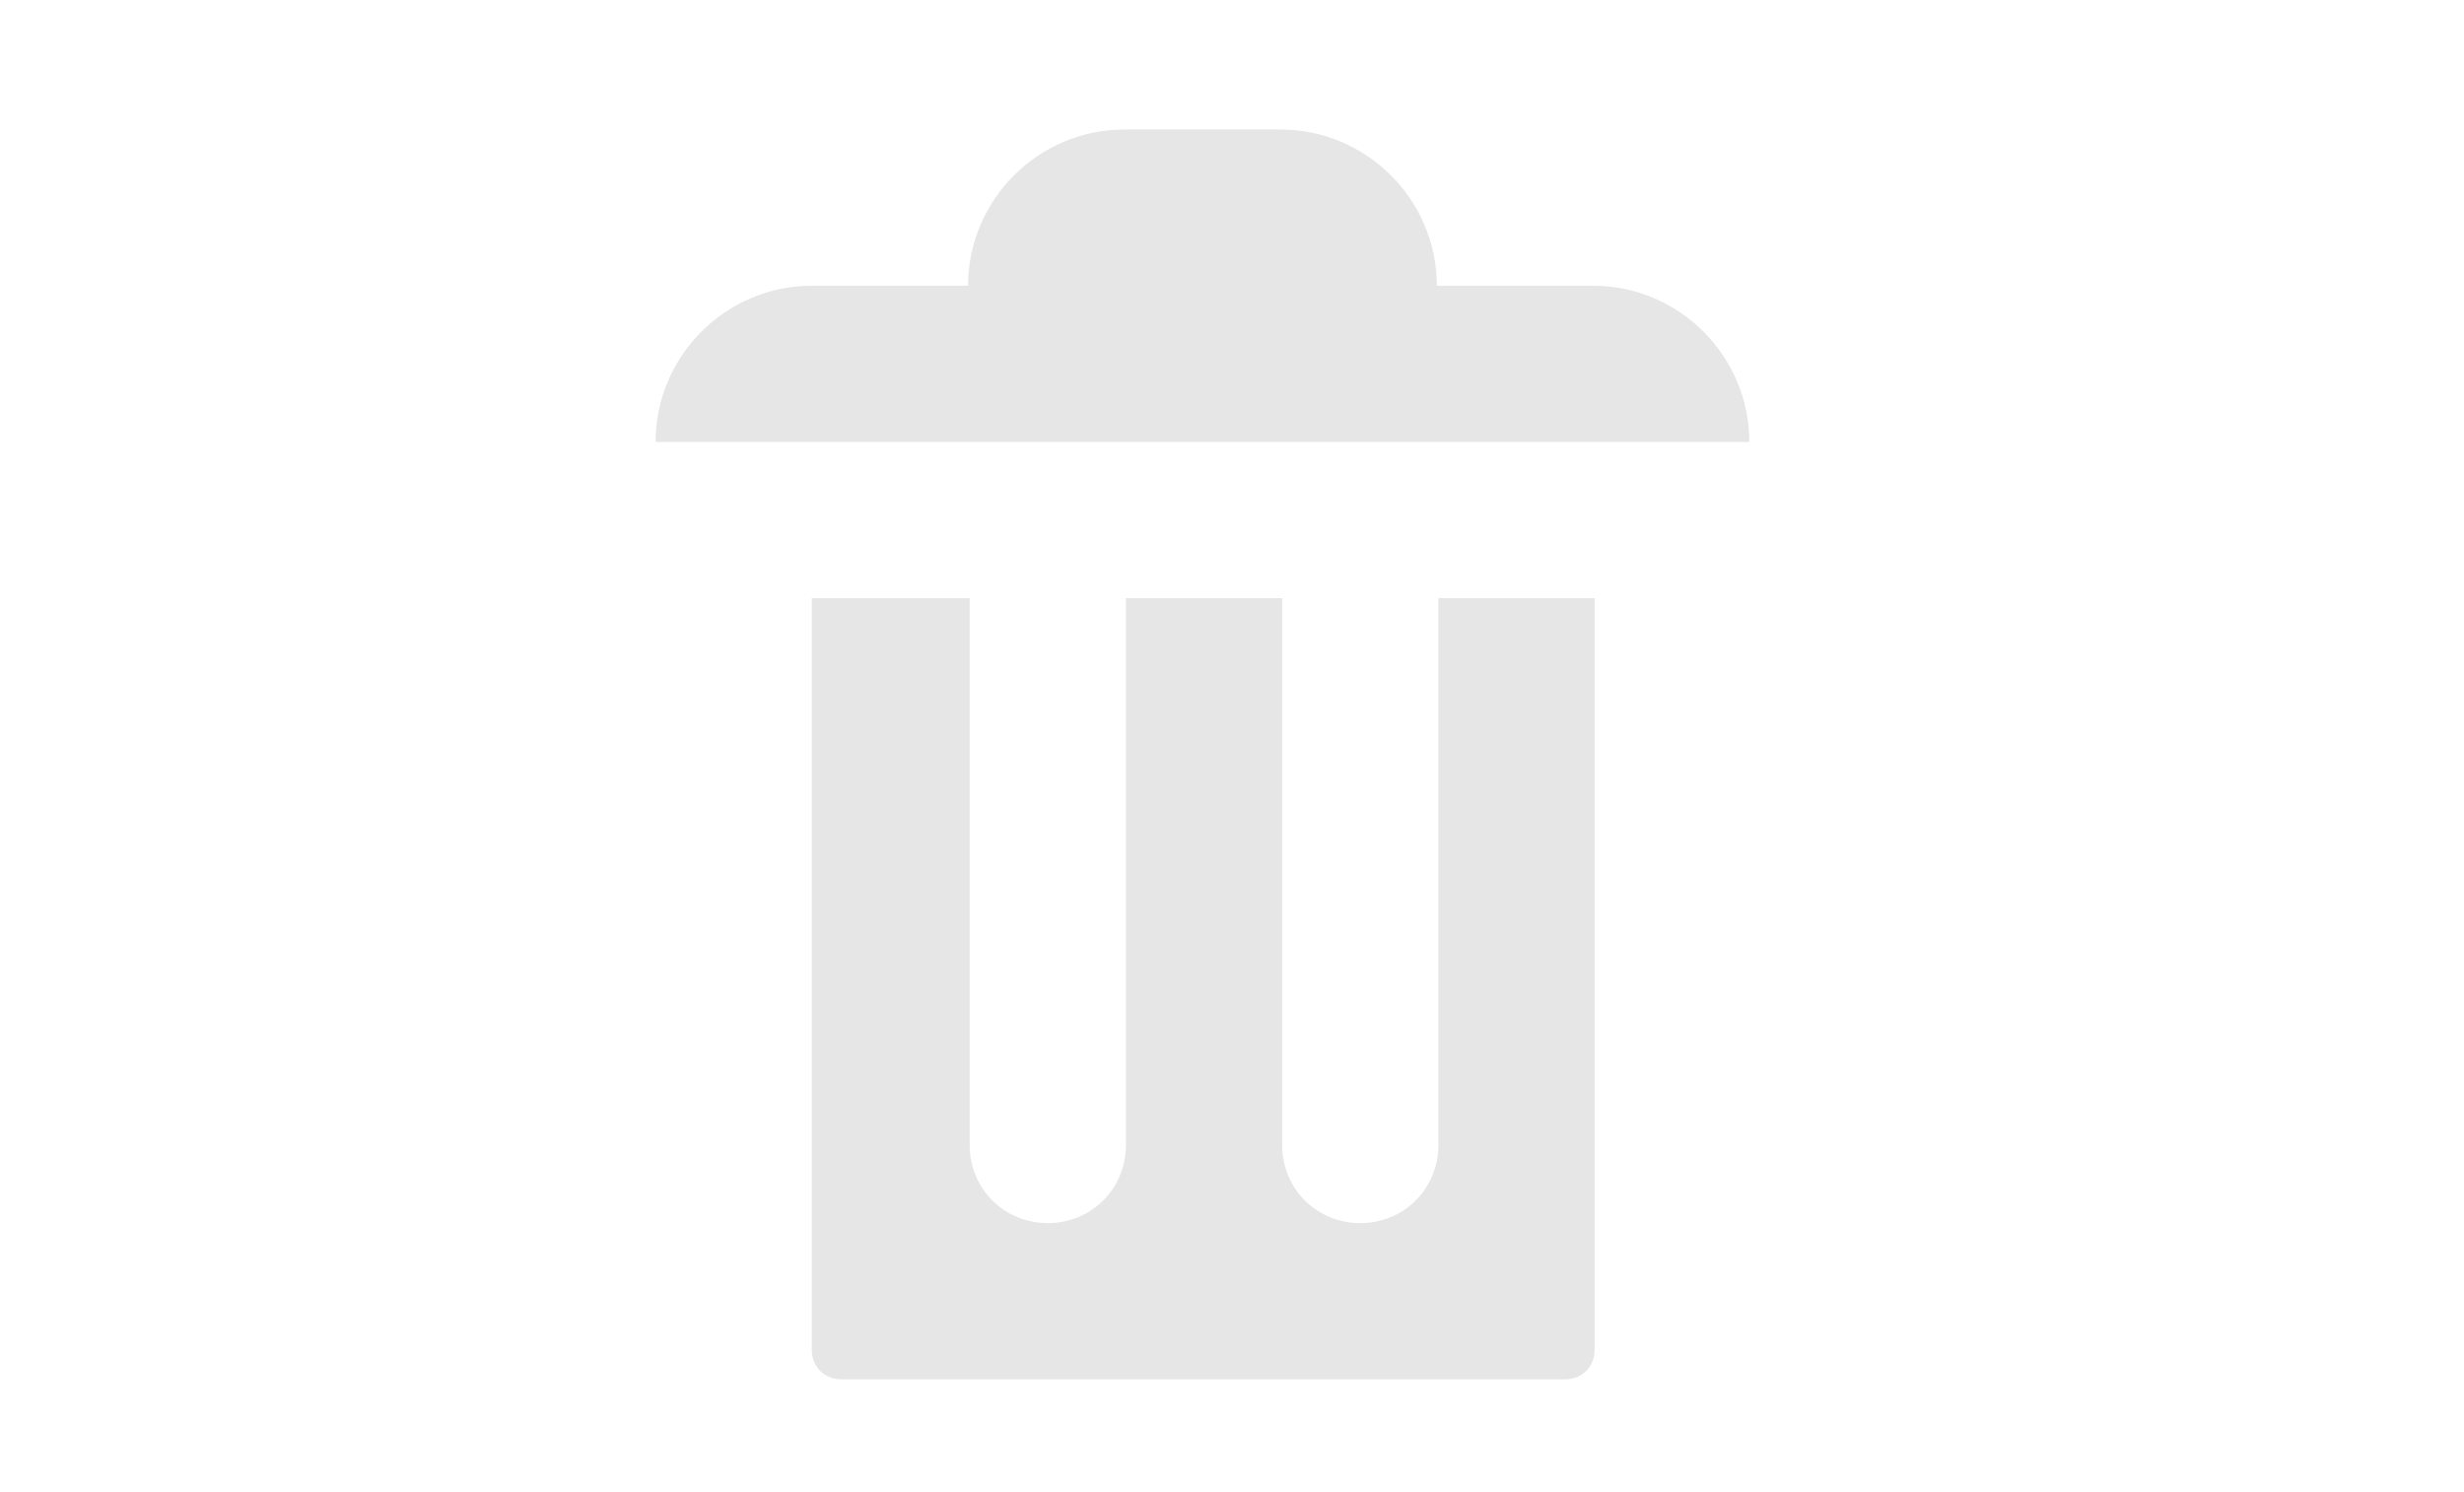 <?xml version="1.0" encoding="UTF-8" standalone="no"?>
<!-- Created with Inkscape (http://www.inkscape.org/) -->

<svg
   xmlns:dc="http://purl.org/dc/elements/1.1/"
   xmlns:cc="http://creativecommons.org/ns#"
   xmlns:rdf="http://www.w3.org/1999/02/22-rdf-syntax-ns#"
   xmlns:svg="http://www.w3.org/2000/svg"
   xmlns="http://www.w3.org/2000/svg"
   xmlns:sodipodi="http://sodipodi.sourceforge.net/DTD/sodipodi-0.dtd"
   xmlns:inkscape="http://www.inkscape.org/namespaces/inkscape"
   width="28.334mm"
   height="17.158mm"
   viewBox="0 0 100.397 60.795"
   id="svg4258"
   version="1.1"
   inkscape:version="0.91 r13725"
   sodipodi:docname="1opc_gray_trash.svg">
  <defs
     id="defs4260" />
  <sodipodi:namedview
     id="base"
     pagecolor="#ffffff"
     bordercolor="#666666"
     borderopacity="1.0"
     inkscape:pageopacity="0.0"
     inkscape:pageshadow="2"
     inkscape:zoom="3.959798"
     inkscape:cx="0.033092118"
     inkscape:cy="3.9680386"
     inkscape:document-units="px"
     inkscape:current-layer="layer1"
     showgrid="false"
     fit-margin-top="0"
     fit-margin-left="0"
     fit-margin-right="0"
     fit-margin-bottom="0"
     inkscape:window-width="1920"
     inkscape:window-height="1031"
     inkscape:window-x="0"
     inkscape:window-y="21"
     inkscape:window-maximized="1" />
  <g
     inkscape:label="Layer 1"
     inkscape:groupmode="layer"
     id="layer1"
     transform="translate(-314.579,-386.8)">
    <path
       inkscape:connector-curvature="0"
       d="m 360.389,392.077 c -3.502,0 -6.366,2.865 -6.366,6.366 l -6.366,0 c -3.502,0 -6.366,2.865 -6.366,6.366 l 44.565,0 c 0,-3.502 -2.865,-6.366 -6.366,-6.366 l -6.366,0 c 0,-3.502 -2.865,-6.366 -6.366,-6.366 l -6.366,0 z m -12.733,19.099 0,30.623 c 0,0.7 0.509,1.21 1.21,1.21 l 29.477,0 c 0.7,0 1.21,-0.509 1.21,-1.21 l 0,-30.623 -6.366,0 0,22.283 c 0,1.783 -1.401,3.183 -3.183,3.183 -1.783,0 -3.183,-1.401 -3.183,-3.183 l 0,-22.283 -6.366,0 0,22.283 c 0,1.783 -1.401,3.183 -3.183,3.183 -1.783,0 -3.183,-1.401 -3.183,-3.183 l 0,-22.283 -6.366,0 z"
       id="path6667"
       style="fill:#e6e6e6" />
  </g>
</svg>

